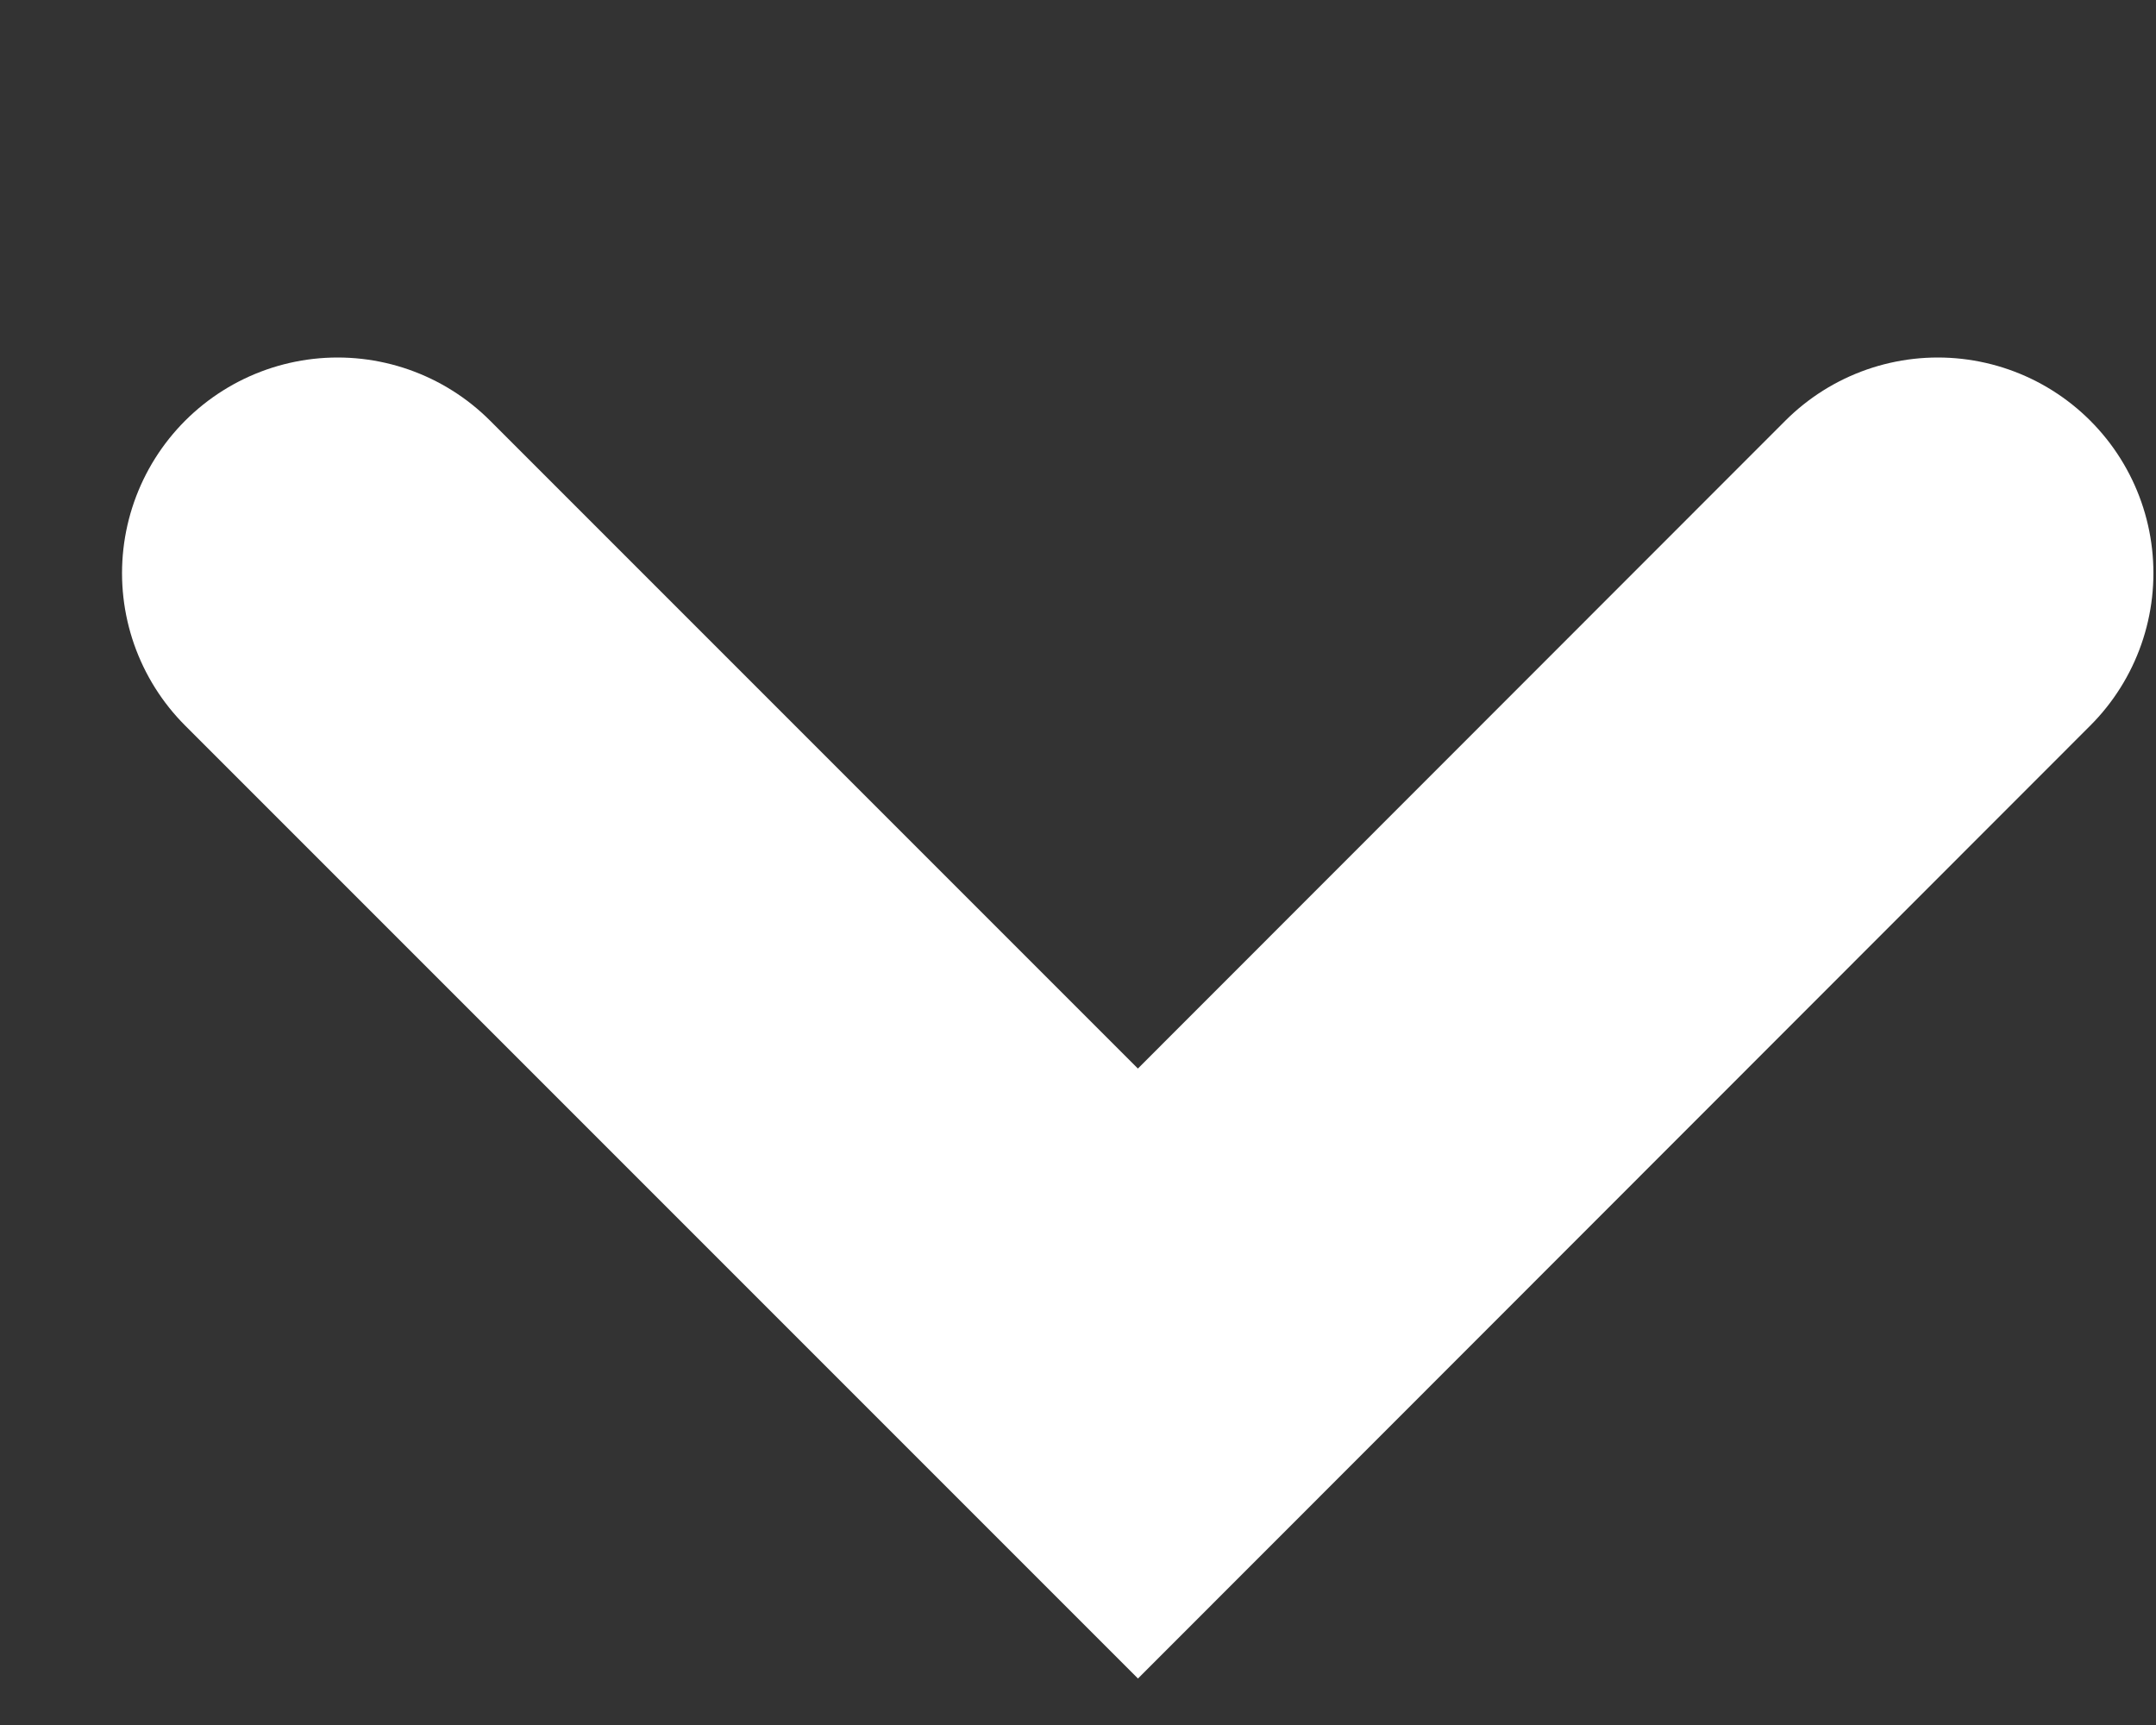 <svg width="5" height="4" viewBox="0 0 5 4" fill="none" xmlns="http://www.w3.org/2000/svg">
<rect x="0" y="0" width="5" height="4" fill="#333333" stroke="none"/>
<path d="M0.783 1.329L2.639 3.185L4.494 1.329" stroke="white" stroke-linecap="round"/>
</svg>
